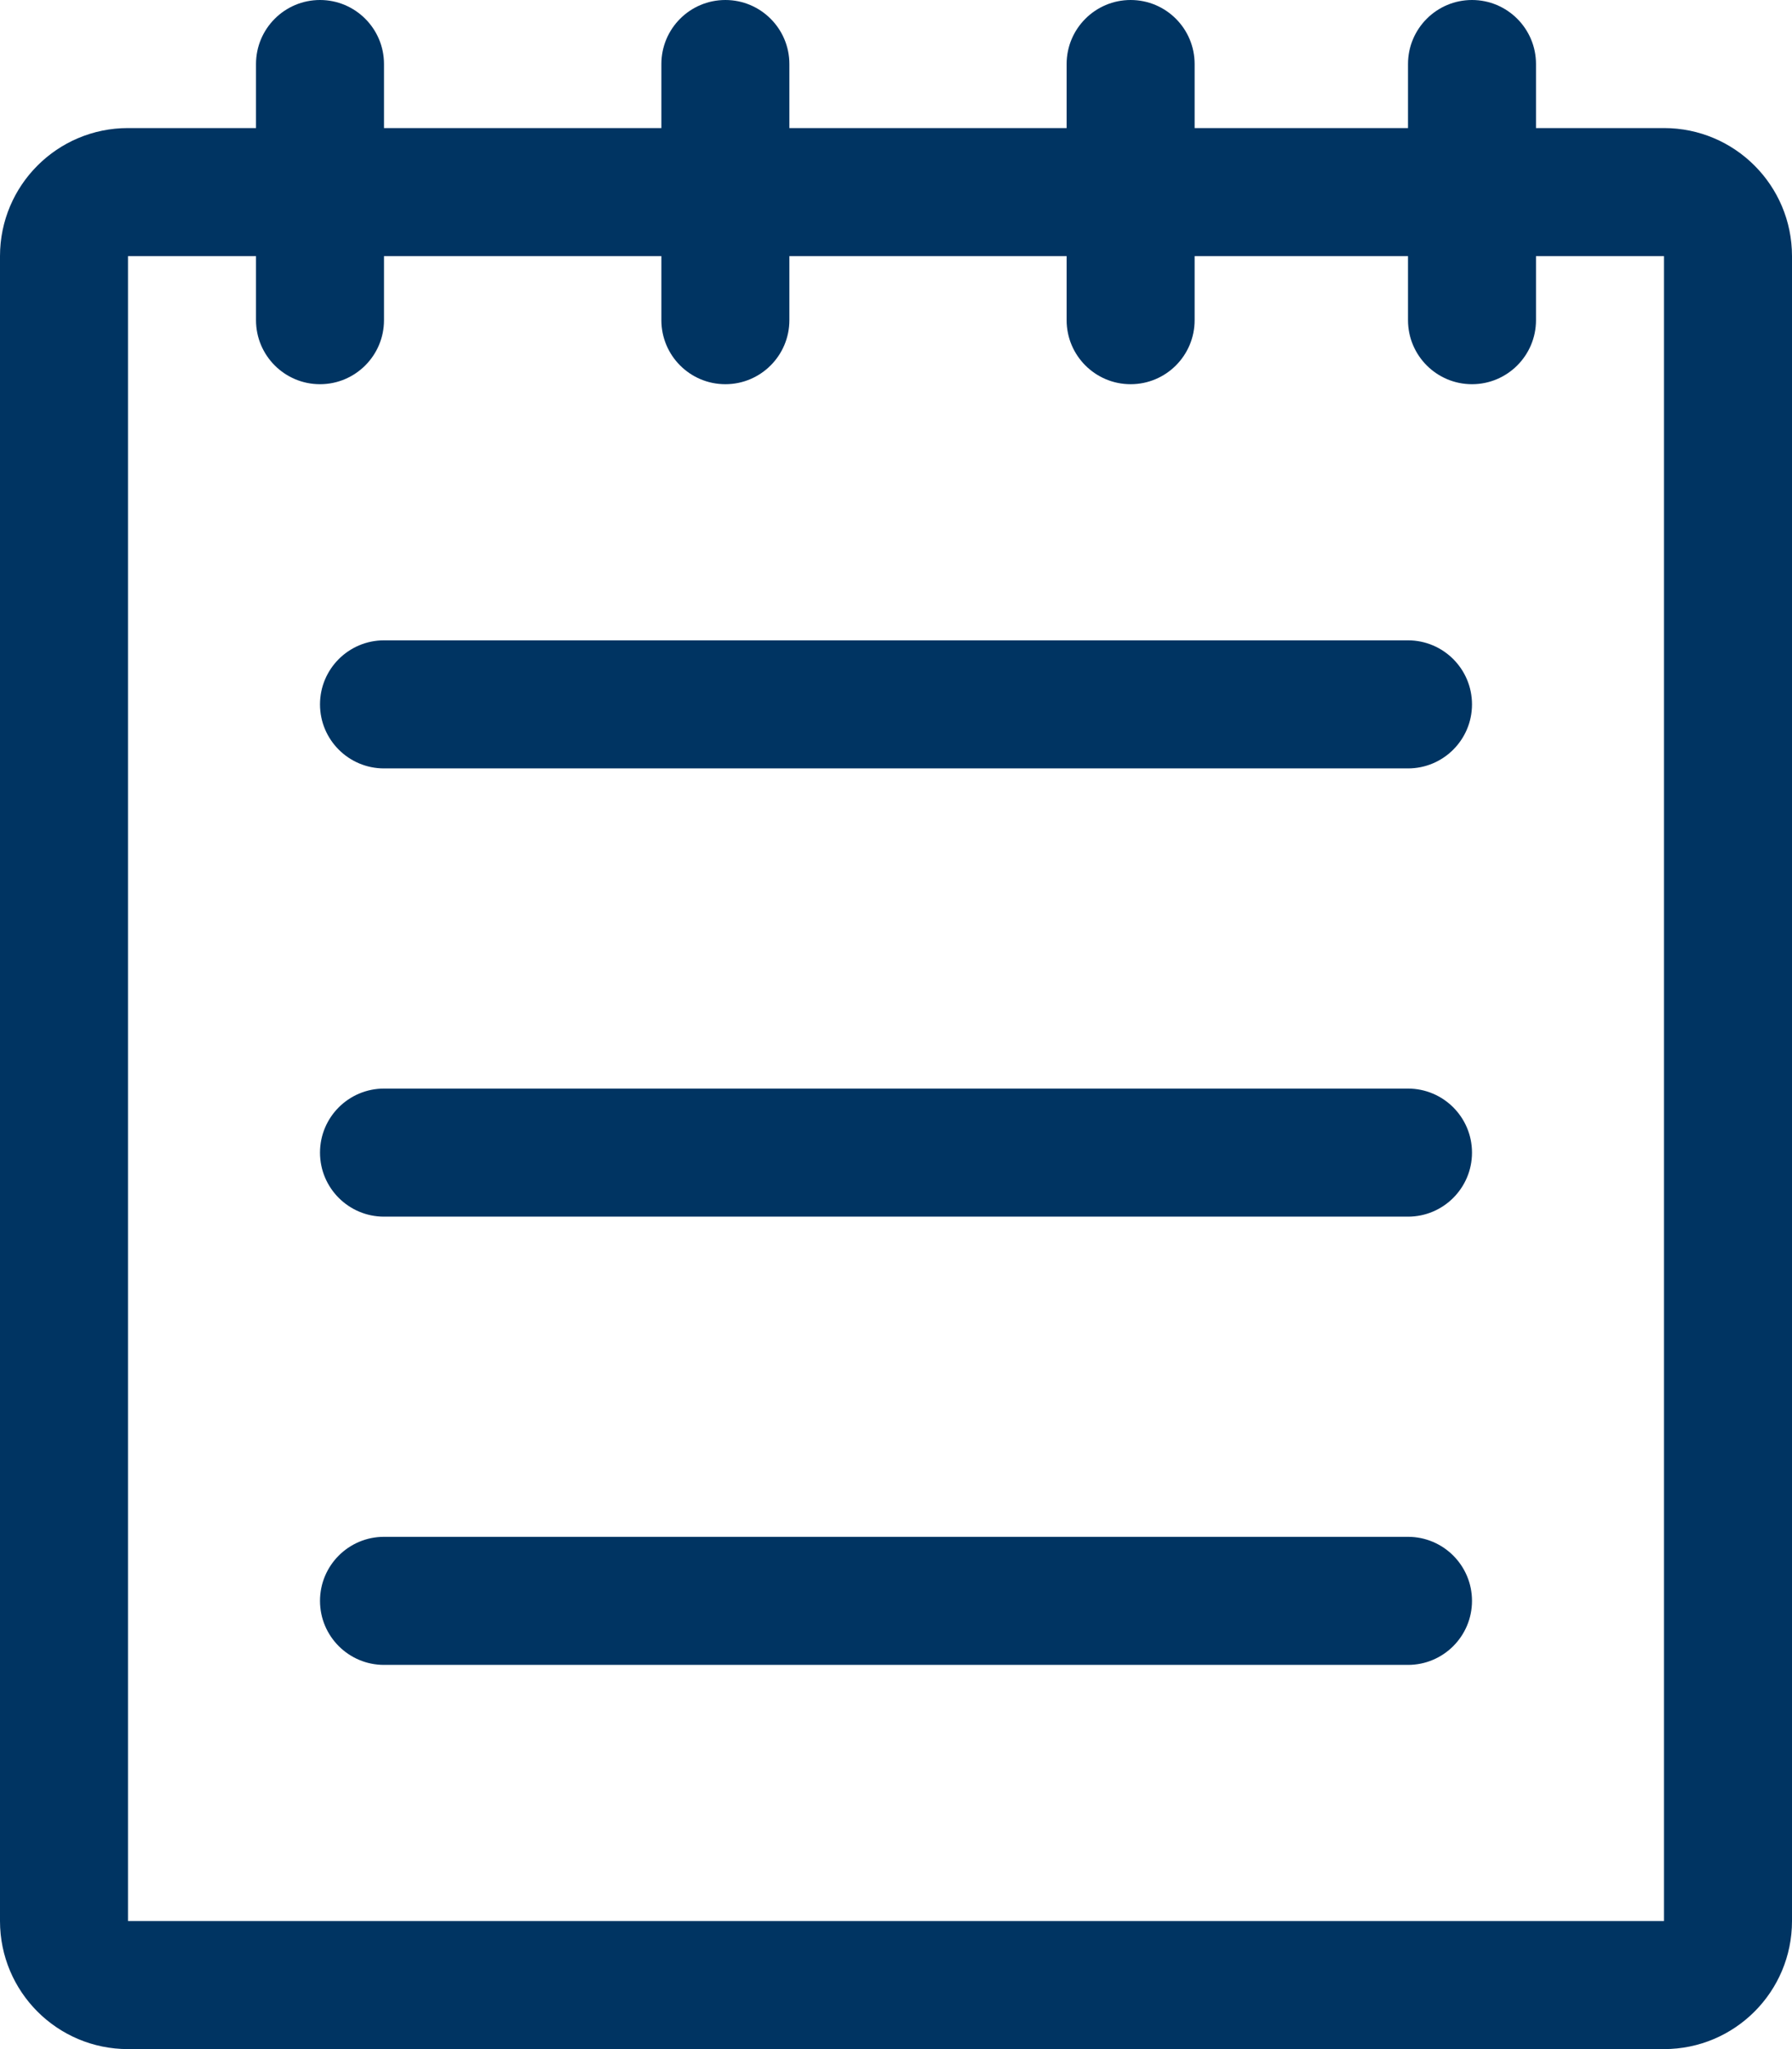 <svg width="28" height="32" viewBox="0 0 28 32" fill="none" xmlns="http://www.w3.org/2000/svg">
<path id="notes" fill-rule="evenodd" clip-rule="evenodd" d="M18.666 1C18.666 0.448 18.219 0 17.666 0C17.114 0 16.666 0.448 16.666 1V2H12.334V1C12.334 0.448 11.886 0 11.334 0C10.781 0 10.334 0.448 10.334 1V2H6V1C6 0.448 5.552 0 5 0C4.448 0 4 0.448 4 1V2H2C0.895 2 0 2.895 0 4V30C0 31.105 0.895 32 2 32H26C27.105 32 28 31.105 28 30V4C28 2.895 27.105 2 26 2H24V1C24 0.448 23.552 0 23 0C22.448 0 22 0.448 22 1V2H18.666V1ZM22 5V4H18.666V5C18.666 5.552 18.219 6 17.666 6C17.114 6 16.666 5.552 16.666 5V4H12.334V5C12.334 5.552 11.886 6 11.334 6C10.781 6 10.334 5.552 10.334 5V4H6V5C6 5.552 5.552 6 5 6C4.448 6 4 5.552 4 5V4H2V30H26V4H24V5C24 5.552 23.552 6 23 6C22.448 6 22 5.552 22 5ZM6 10C5.448 10 5 10.448 5 11C5 11.552 5.448 12 6 12H22C22.552 12 23 11.552 23 11C23 10.448 22.552 10 22 10H6ZM5 18C5 17.448 5.448 17 6 17H22C22.552 17 23 17.448 23 18C23 18.552 22.552 19 22 19H6C5.448 19 5 18.552 5 18ZM6 24C5.448 24 5 24.448 5 25C5 25.552 5.448 26 6 26H22C22.552 26 23 25.552 23 25C23 24.448 22.552 24 22 24H6Z" fill="#003462"/>
</svg>
